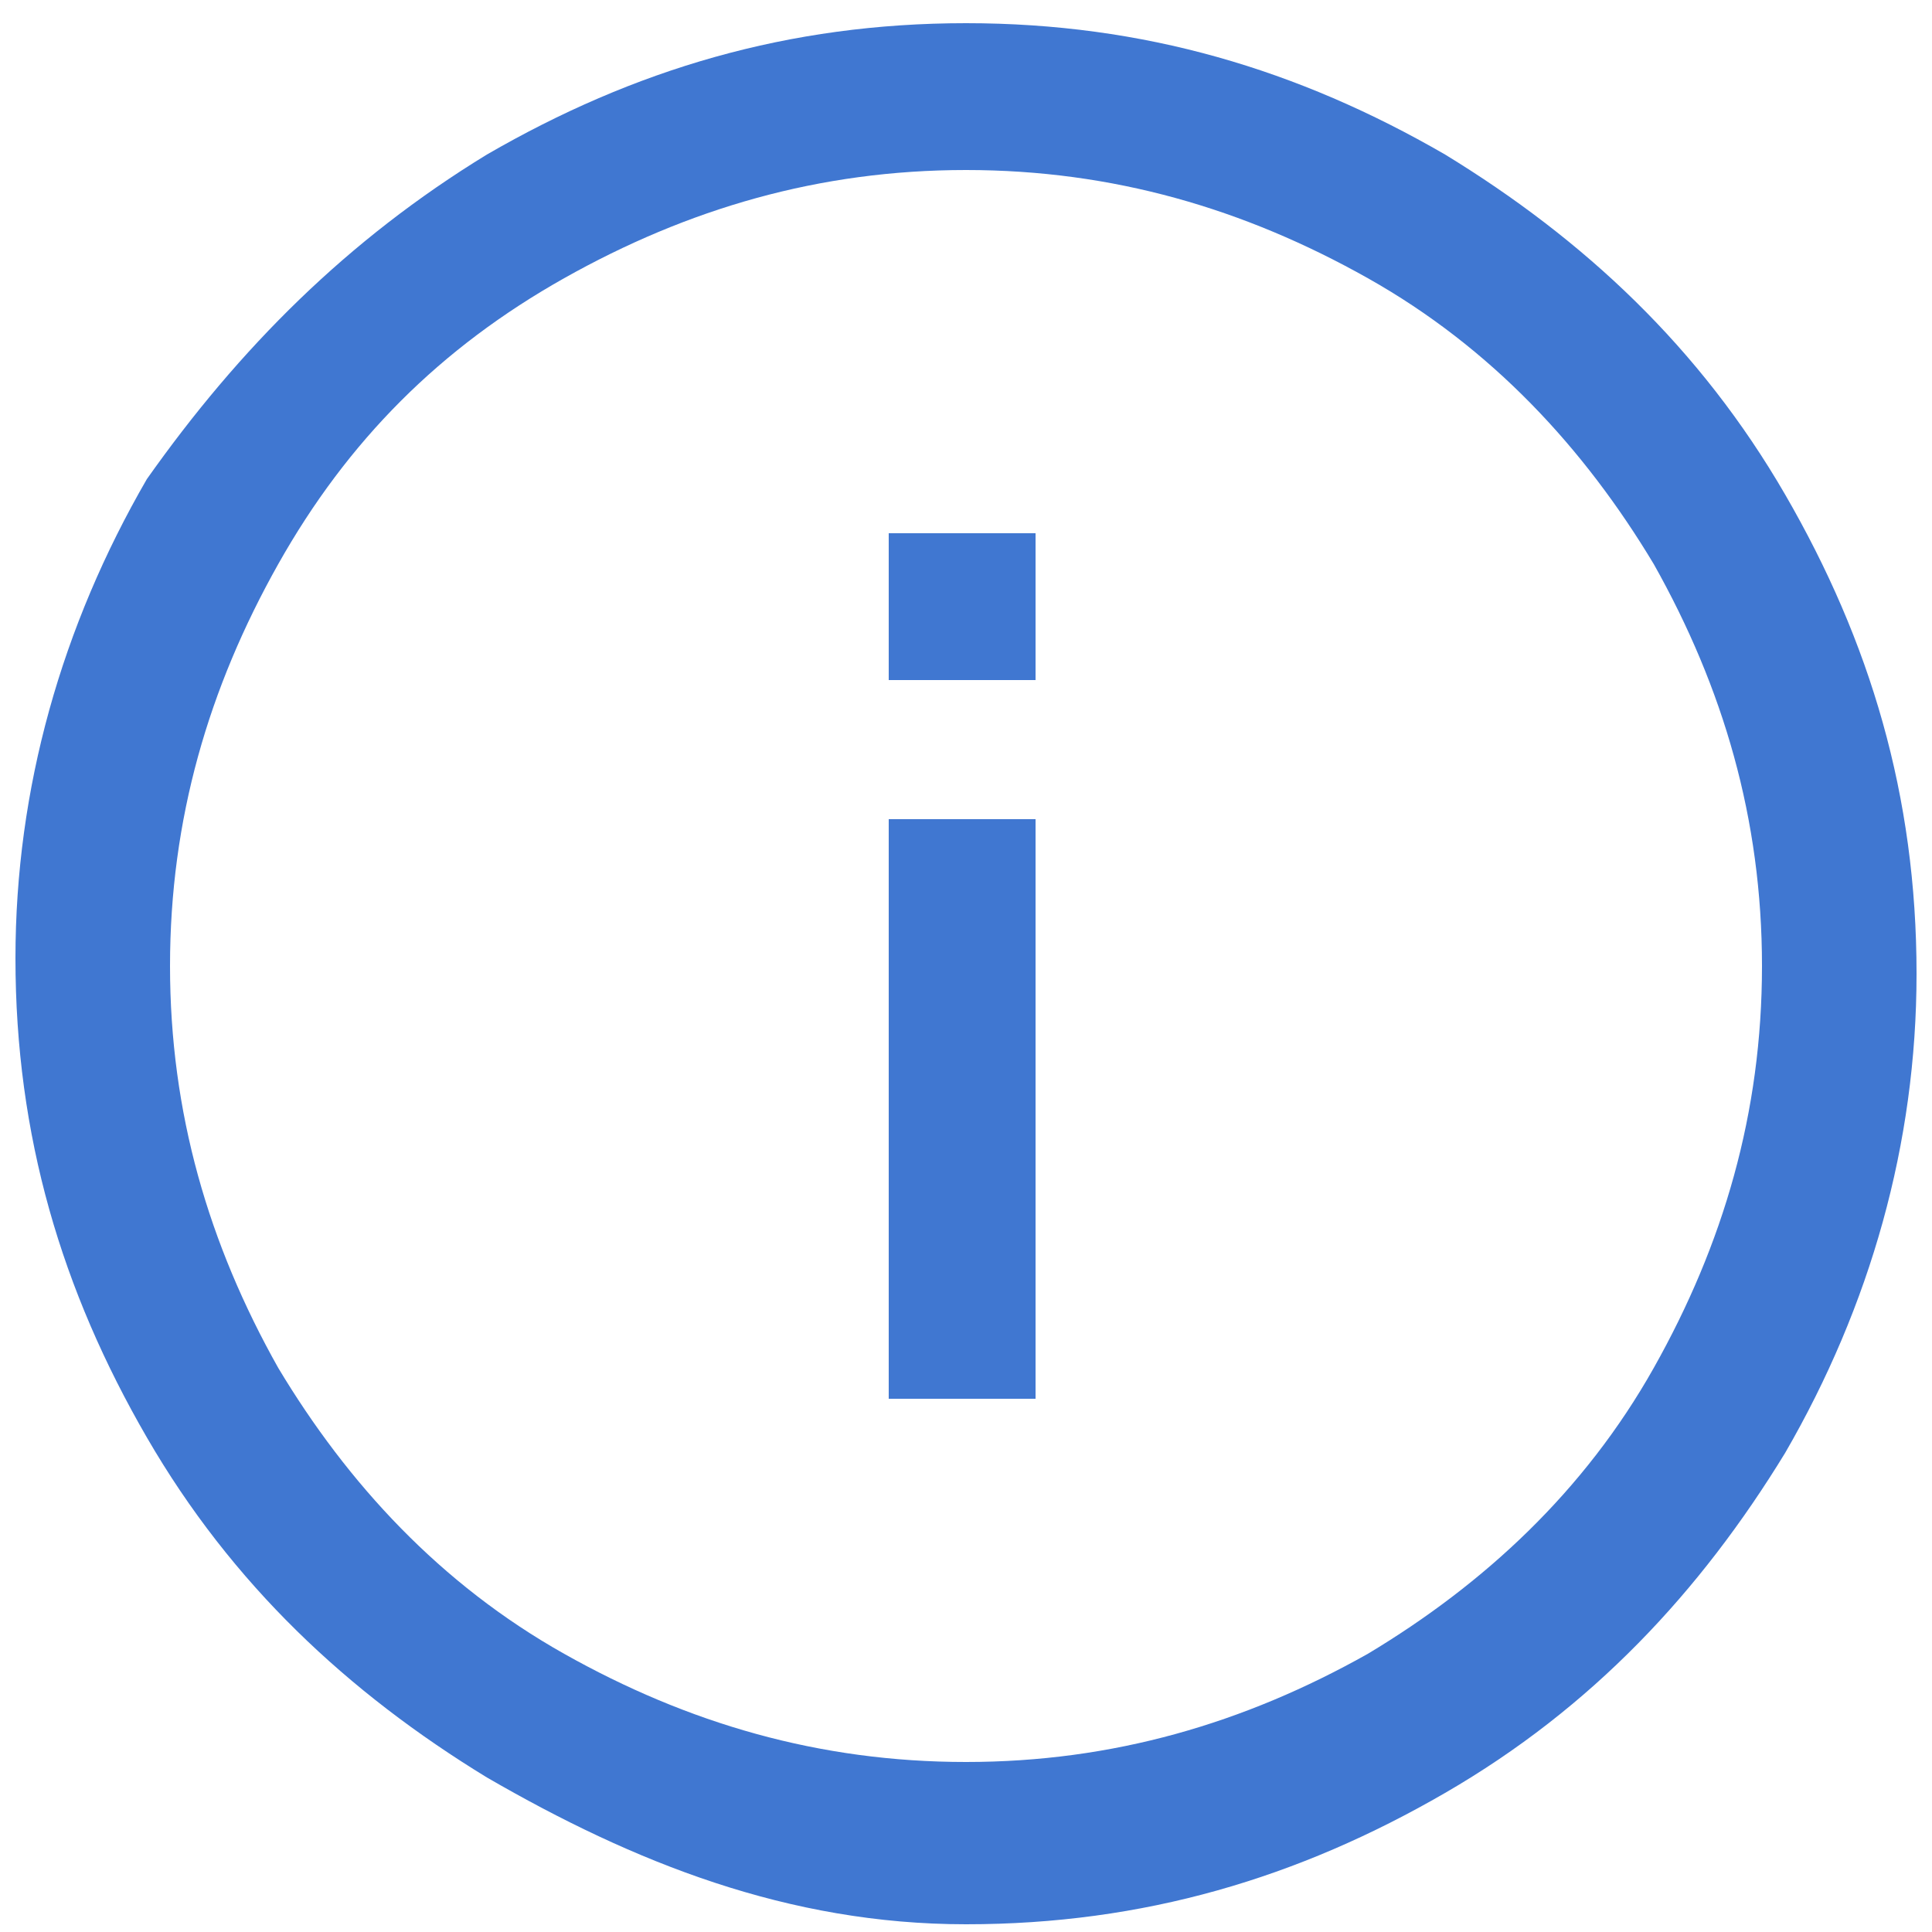 <?xml version="1.0" encoding="utf-8"?>
<!-- Generator: Adobe Illustrator 24.0.2, SVG Export Plug-In . SVG Version: 6.00 Build 0)  -->
<svg version="1.1" id="Layer_1" xmlns="http://www.w3.org/2000/svg" xmlns:xlink="http://www.w3.org/1999/xlink" x="0px" y="0px"
	 width="25px" height="25px" viewBox="0 0 25 25" style="enable-background:new 0 0 25 25;" xml:space="preserve">
<style type="text/css">
	.st0{fill:#4077D1;}
</style>
<g>
	<path class="st0" d="M18.7,2c1.8,1.1,3.3,2.5,4.4,4.4c1.1,1.9,1.7,3.9,1.7,6.2c0,2.2-0.6,4.3-1.7,6.2c-1.1,1.8-2.5,3.3-4.4,4.4
		c-1.9,1.1-3.9,1.7-6.2,1.7S8.2,24.1,6.3,23c-1.8-1.1-3.3-2.5-4.4-4.4c-1.1-1.9-1.7-3.9-1.7-6.2c0-2.2,0.6-4.3,1.7-6.2
		C3.1,4.5,4.5,3.1,6.3,2c1.9-1.1,3.9-1.7,6.2-1.7S16.8,0.9,18.7,2z M7.3,3.6C5.7,4.5,4.5,5.7,3.6,7.3c-0.9,1.6-1.4,3.3-1.4,5.2
		s0.5,3.6,1.4,5.2c0.9,1.5,2.1,2.8,3.7,3.7c1.6,0.9,3.3,1.4,5.2,1.4s3.6-0.5,5.2-1.4c1.5-0.9,2.8-2.1,3.7-3.7
		c0.9-1.6,1.4-3.3,1.4-5.2s-0.5-3.6-1.4-5.2c-0.9-1.5-2.1-2.8-3.7-3.7c-1.6-0.9-3.3-1.4-5.2-1.4S8.9,2.7,7.3,3.6z M13.4,6.9v1.9
		h-1.9V6.9H13.4z M13.4,10.6v7.5h-1.9v-7.5H13.4z"/>
</g>
</svg>

